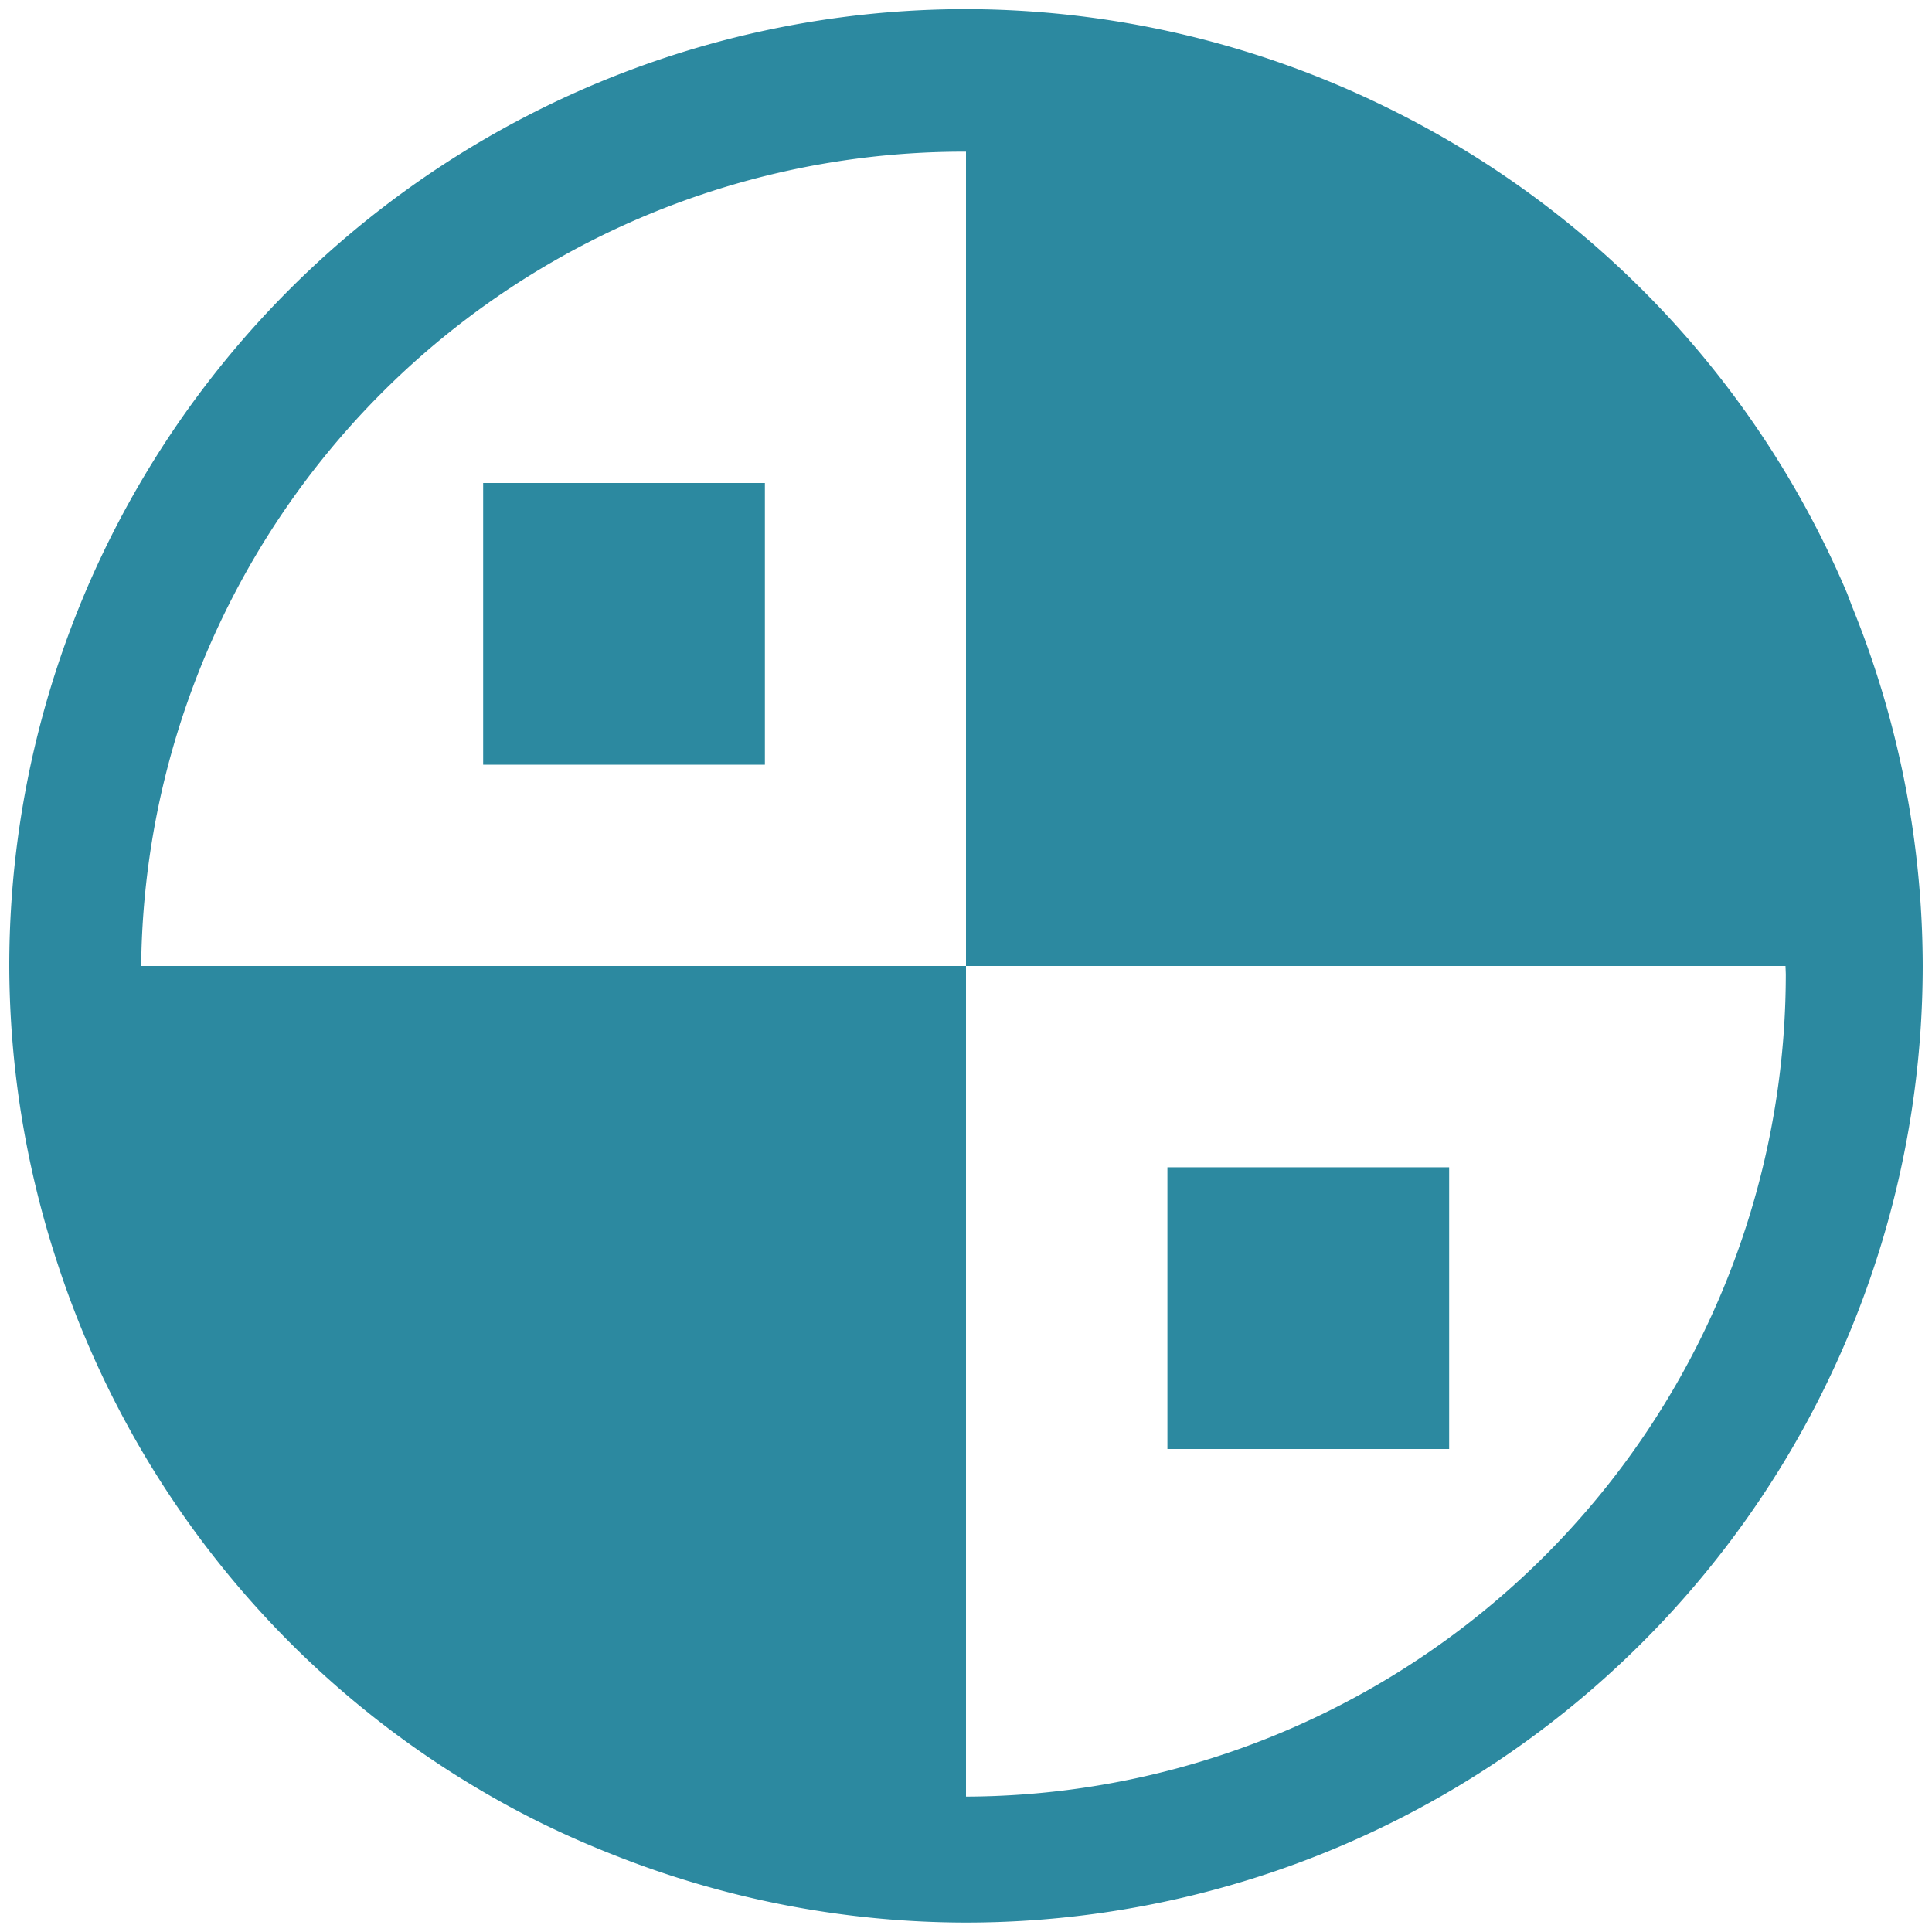 <?xml version="1.0" encoding="UTF-8" standalone="no"?>
<svg
   xmlns:dc="http://purl.org/dc/elements/1.1/"
   xmlns:cc="http://creativecommons.org/ns#"
   xmlns:rdf="http://www.w3.org/1999/02/22-rdf-syntax-ns#"
   xmlns:svg="http://www.w3.org/2000/svg"
   xmlns="http://www.w3.org/2000/svg"
   xmlns:sodipodi="http://sodipodi.sourceforge.net/DTD/sodipodi-0.dtd"
   xmlns:inkscape="http://www.inkscape.org/namespaces/inkscape"
   width="48"
   height="48"
   viewBox="0 0 12.7 12.7"
   version="1.1"
   id="svg4"
   sodipodi:docname="gnome-klotski.svg"
   inkscape:version="0.92.4 (5da689c313, 2019-01-14)">
  <defs
     id="defs8" />
  <sodipodi:namedview
     pagecolor="#ffffff"
     bordercolor="#666666"
     borderopacity="1"
     objecttolerance="10"
     gridtolerance="10"
     guidetolerance="10"
     inkscape:pageopacity="0"
     inkscape:pageshadow="2"
     inkscape:window-width="861"
     inkscape:window-height="480"
     id="namedview6"
     showgrid="false"
     inkscape:zoom="4.9166667"
     inkscape:cx="2.1355932"
     inkscape:cy="24"
     inkscape:window-x="0"
     inkscape:window-y="25"
     inkscape:window-maximized="0"
     inkscape:current-layer="svg4" />
  <path
     style="font-weight:400;font-size:14.983px;line-height:1.25;font-family:'Electric Guitar Icons';-inkscape-font-specification:'Electric Guitar Icons';letter-spacing:0;word-spacing:0;fill:#2c89a0"
     d="M 6.351,0.06 H 6.35 a 6.29,6.29 0 0 0 -6.289,6.29 6.29,6.29 0 0 0 0.32,1.964 6.29,6.29 0 0 0 1.589,2.547 6.29,6.29 0 0 0 0.472,0.415 6.29,6.29 0 0 0 1.058,0.679 6.29,6.29 0 0 0 0.538,0.24 6.29,6.29 0 0 0 2.313,0.443 A 6.29,6.29 0 0 0 12.639,6.35 6.29,6.29 0 0 0 12.172,3.98 6.29,6.29 0 0 0 12.142,3.9 6.29,6.29 0 0 0 9.103,0.7 6.29,6.29 0 0 0 6.352,0.06 Z m -0.02,0.937 a 5.407,5.407 0 0 1 0.019,0 V 6.35 h 5.387 A 5.407,5.407 0 0 1 11.739,6.404 5.407,5.407 0 0 1 6.35,11.81 V 6.35 H 0.928 A 5.407,5.407 0 0 1 6.332,0.997 Z M 3.176,3.175 V 5.027 H 5.028 V 3.175 H 3.175 Z M 7.674,7.673 V 9.525 H 9.526 V 7.673 H 7.673 Z"
     font-weight="400"
     font-size="14.983"
     letter-spacing="0"
     word-spacing="0"
     id="path2"
     inkscape:connector-curvature="0" />
</svg>
